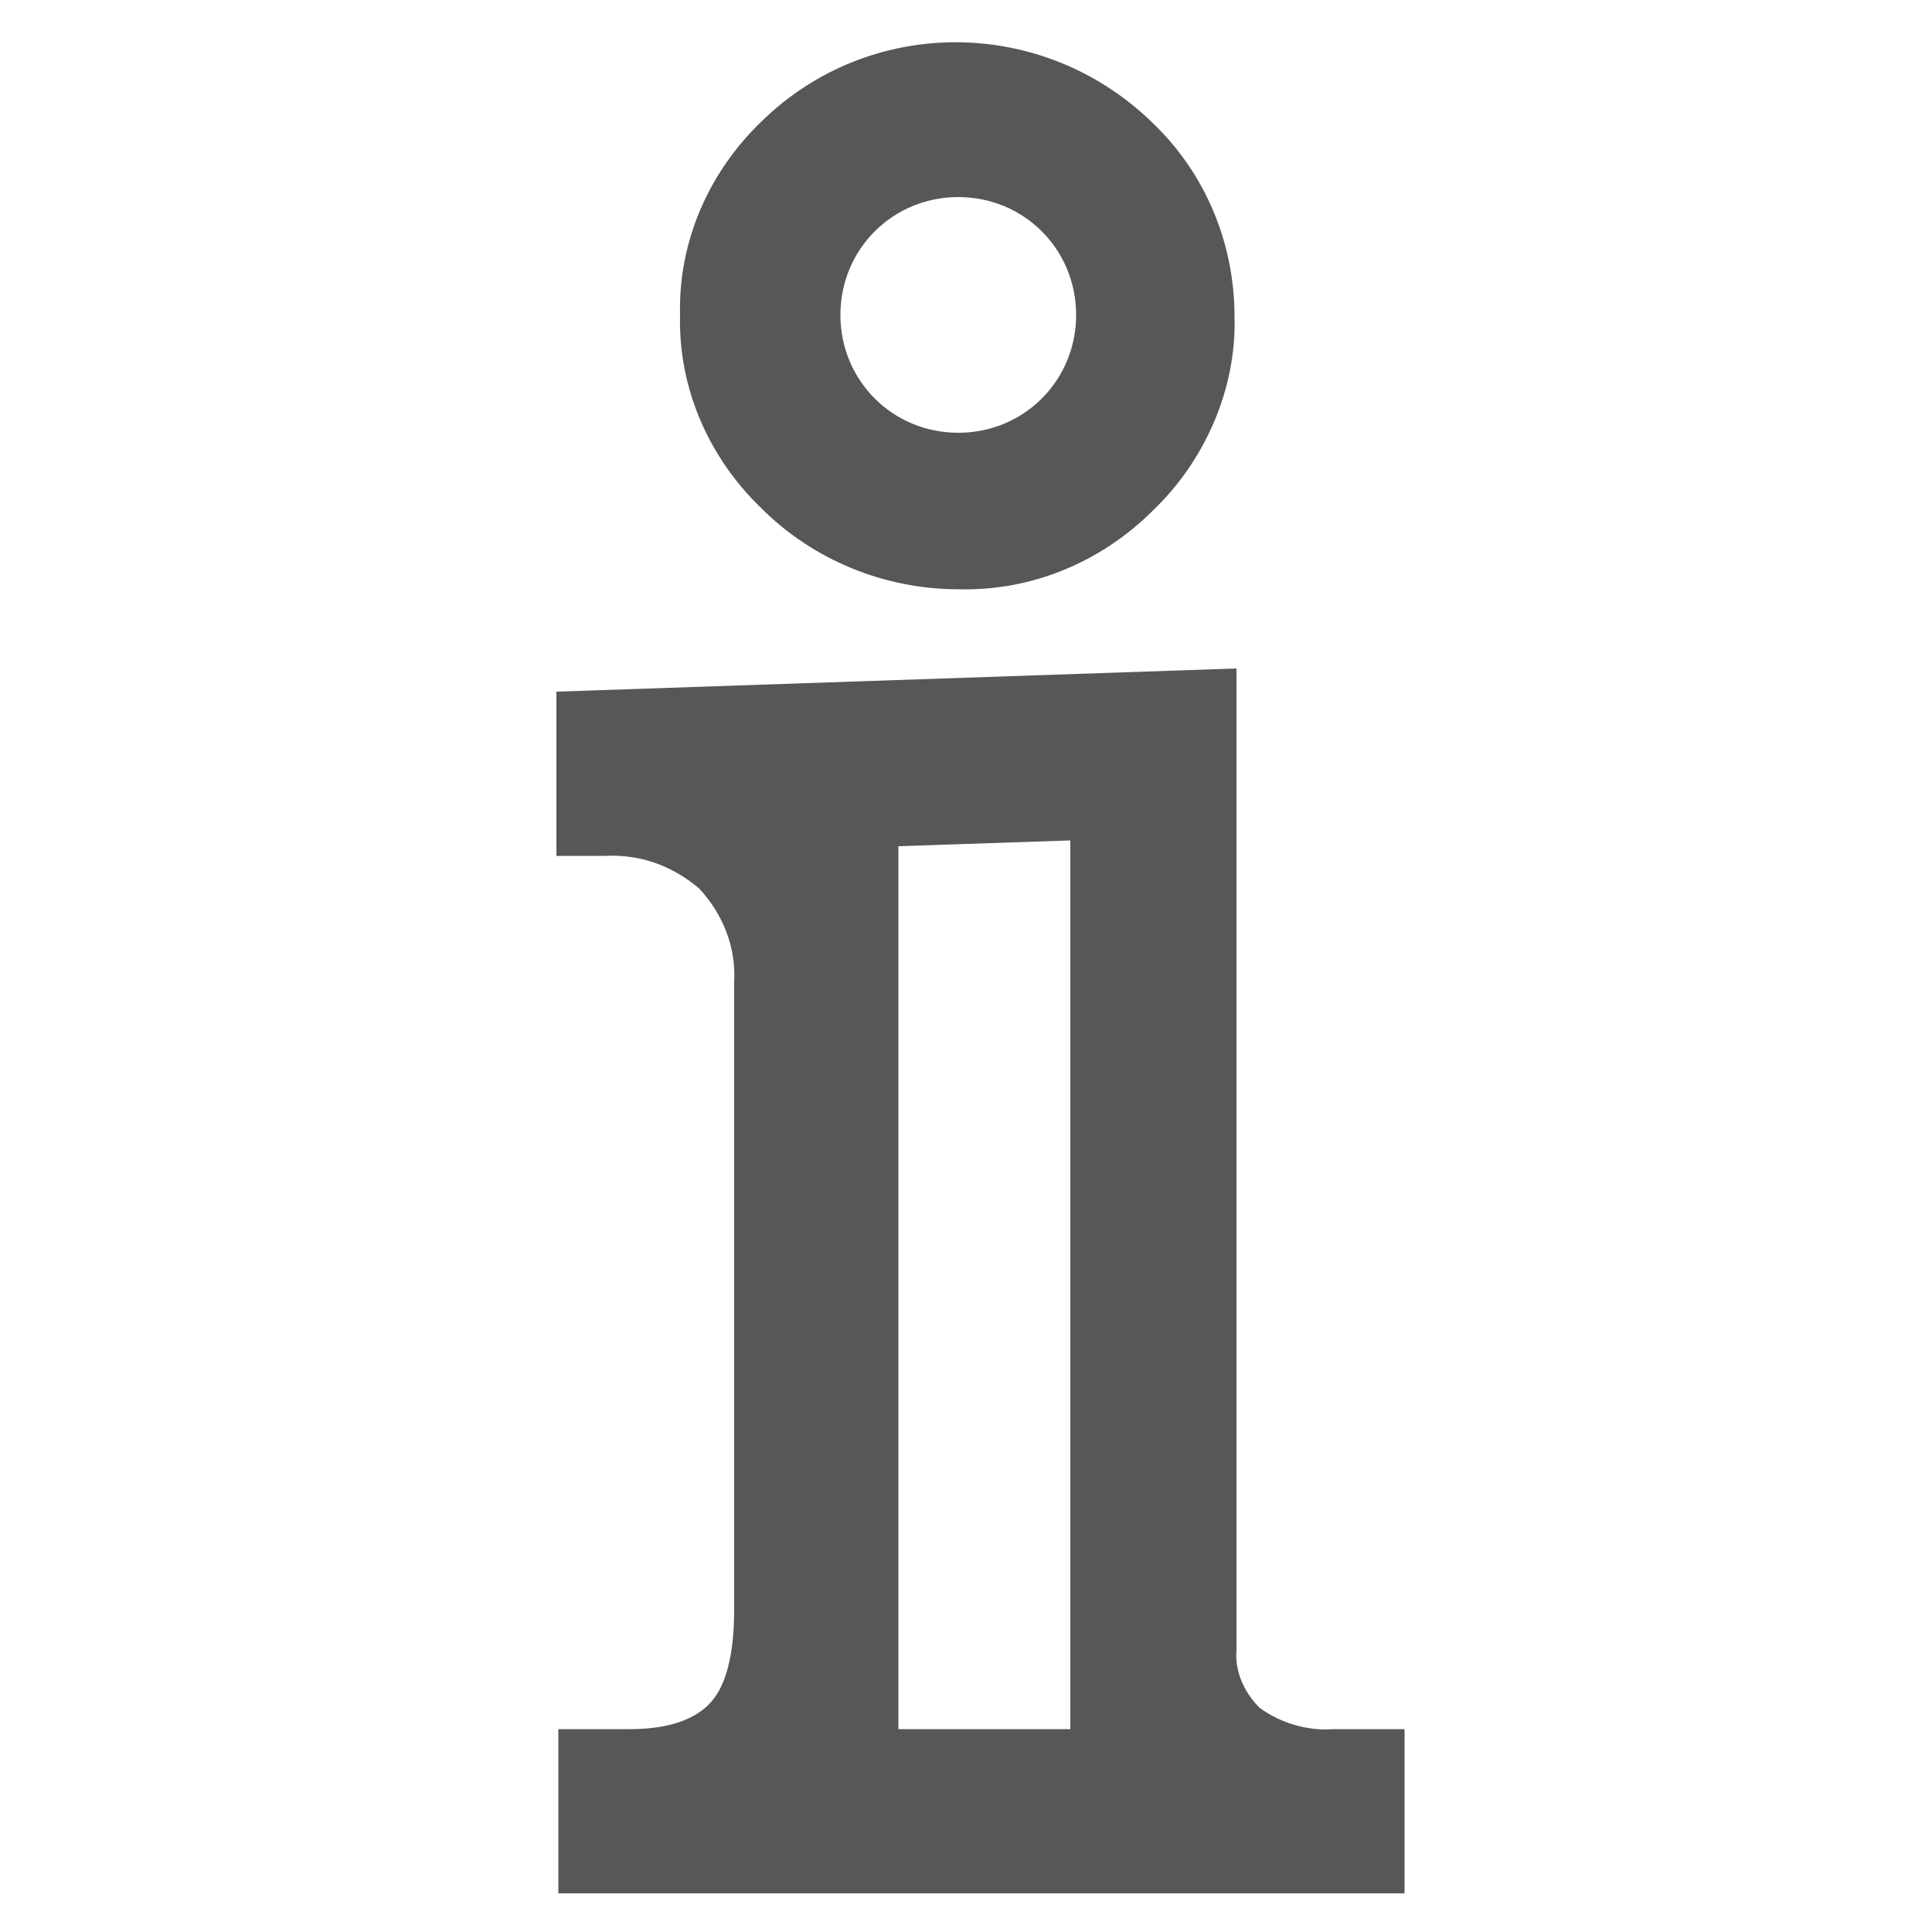 <?xml version="1.0" encoding="utf-8"?>
<!-- Generator: Adobe Illustrator 20.1.0, SVG Export Plug-In . SVG Version: 6.00 Build 0)  -->
<svg version="1.1" id="Warstwa_1" xmlns="http://www.w3.org/2000/svg" xmlns:xlink="http://www.w3.org/1999/xlink" x="0px" y="0px"
	 viewBox="0 0 100 100" style="enable-background:new 0 0 100 100;" xml:space="preserve">
<style type="text/css">
	.st0{fill:#575757;}
</style>
<title>info</title>
<g id="Info">
	<path class="st0" d="M69,89.5c-1.3,0.1-2.7-0.3-3.8-1.1c-0.8-0.8-1.3-1.9-1.2-3V34.6l-35.2,1.2l0,8.5h2.5c1.8-0.1,3.5,0.5,4.9,1.7
		c1.2,1.3,1.9,3,1.8,4.8L38,83.3c0,2.3-0.4,3.9-1.2,4.8c-0.8,0.9-2.2,1.4-4.2,1.4h-3.7V98h43.8v-8.5H69z M55.4,89.5h-8.9V43.8
		l8.9-0.3L55.4,89.5L55.4,89.5z"/>
	<path class="st0" d="M49.6,30.5c3.8,0.1,7.4-1.4,10.1-4.1c2.7-2.6,4.3-6.3,4.2-10c0-3.8-1.5-7.4-4.2-10C54,0.8,45,0.8,39.4,6.3
		c-2.7,2.6-4.3,6.2-4.2,10c-0.1,3.8,1.5,7.4,4.2,10C42.1,29,45.8,30.5,49.6,30.5z M49.6,10.2c3.4,0,6.1,2.7,6.1,6.1
		s-2.7,6.1-6.1,6.1s-6.1-2.7-6.1-6.1C43.5,12.9,46.2,10.2,49.6,10.2L49.6,10.2z"/>
</g>
</svg>
